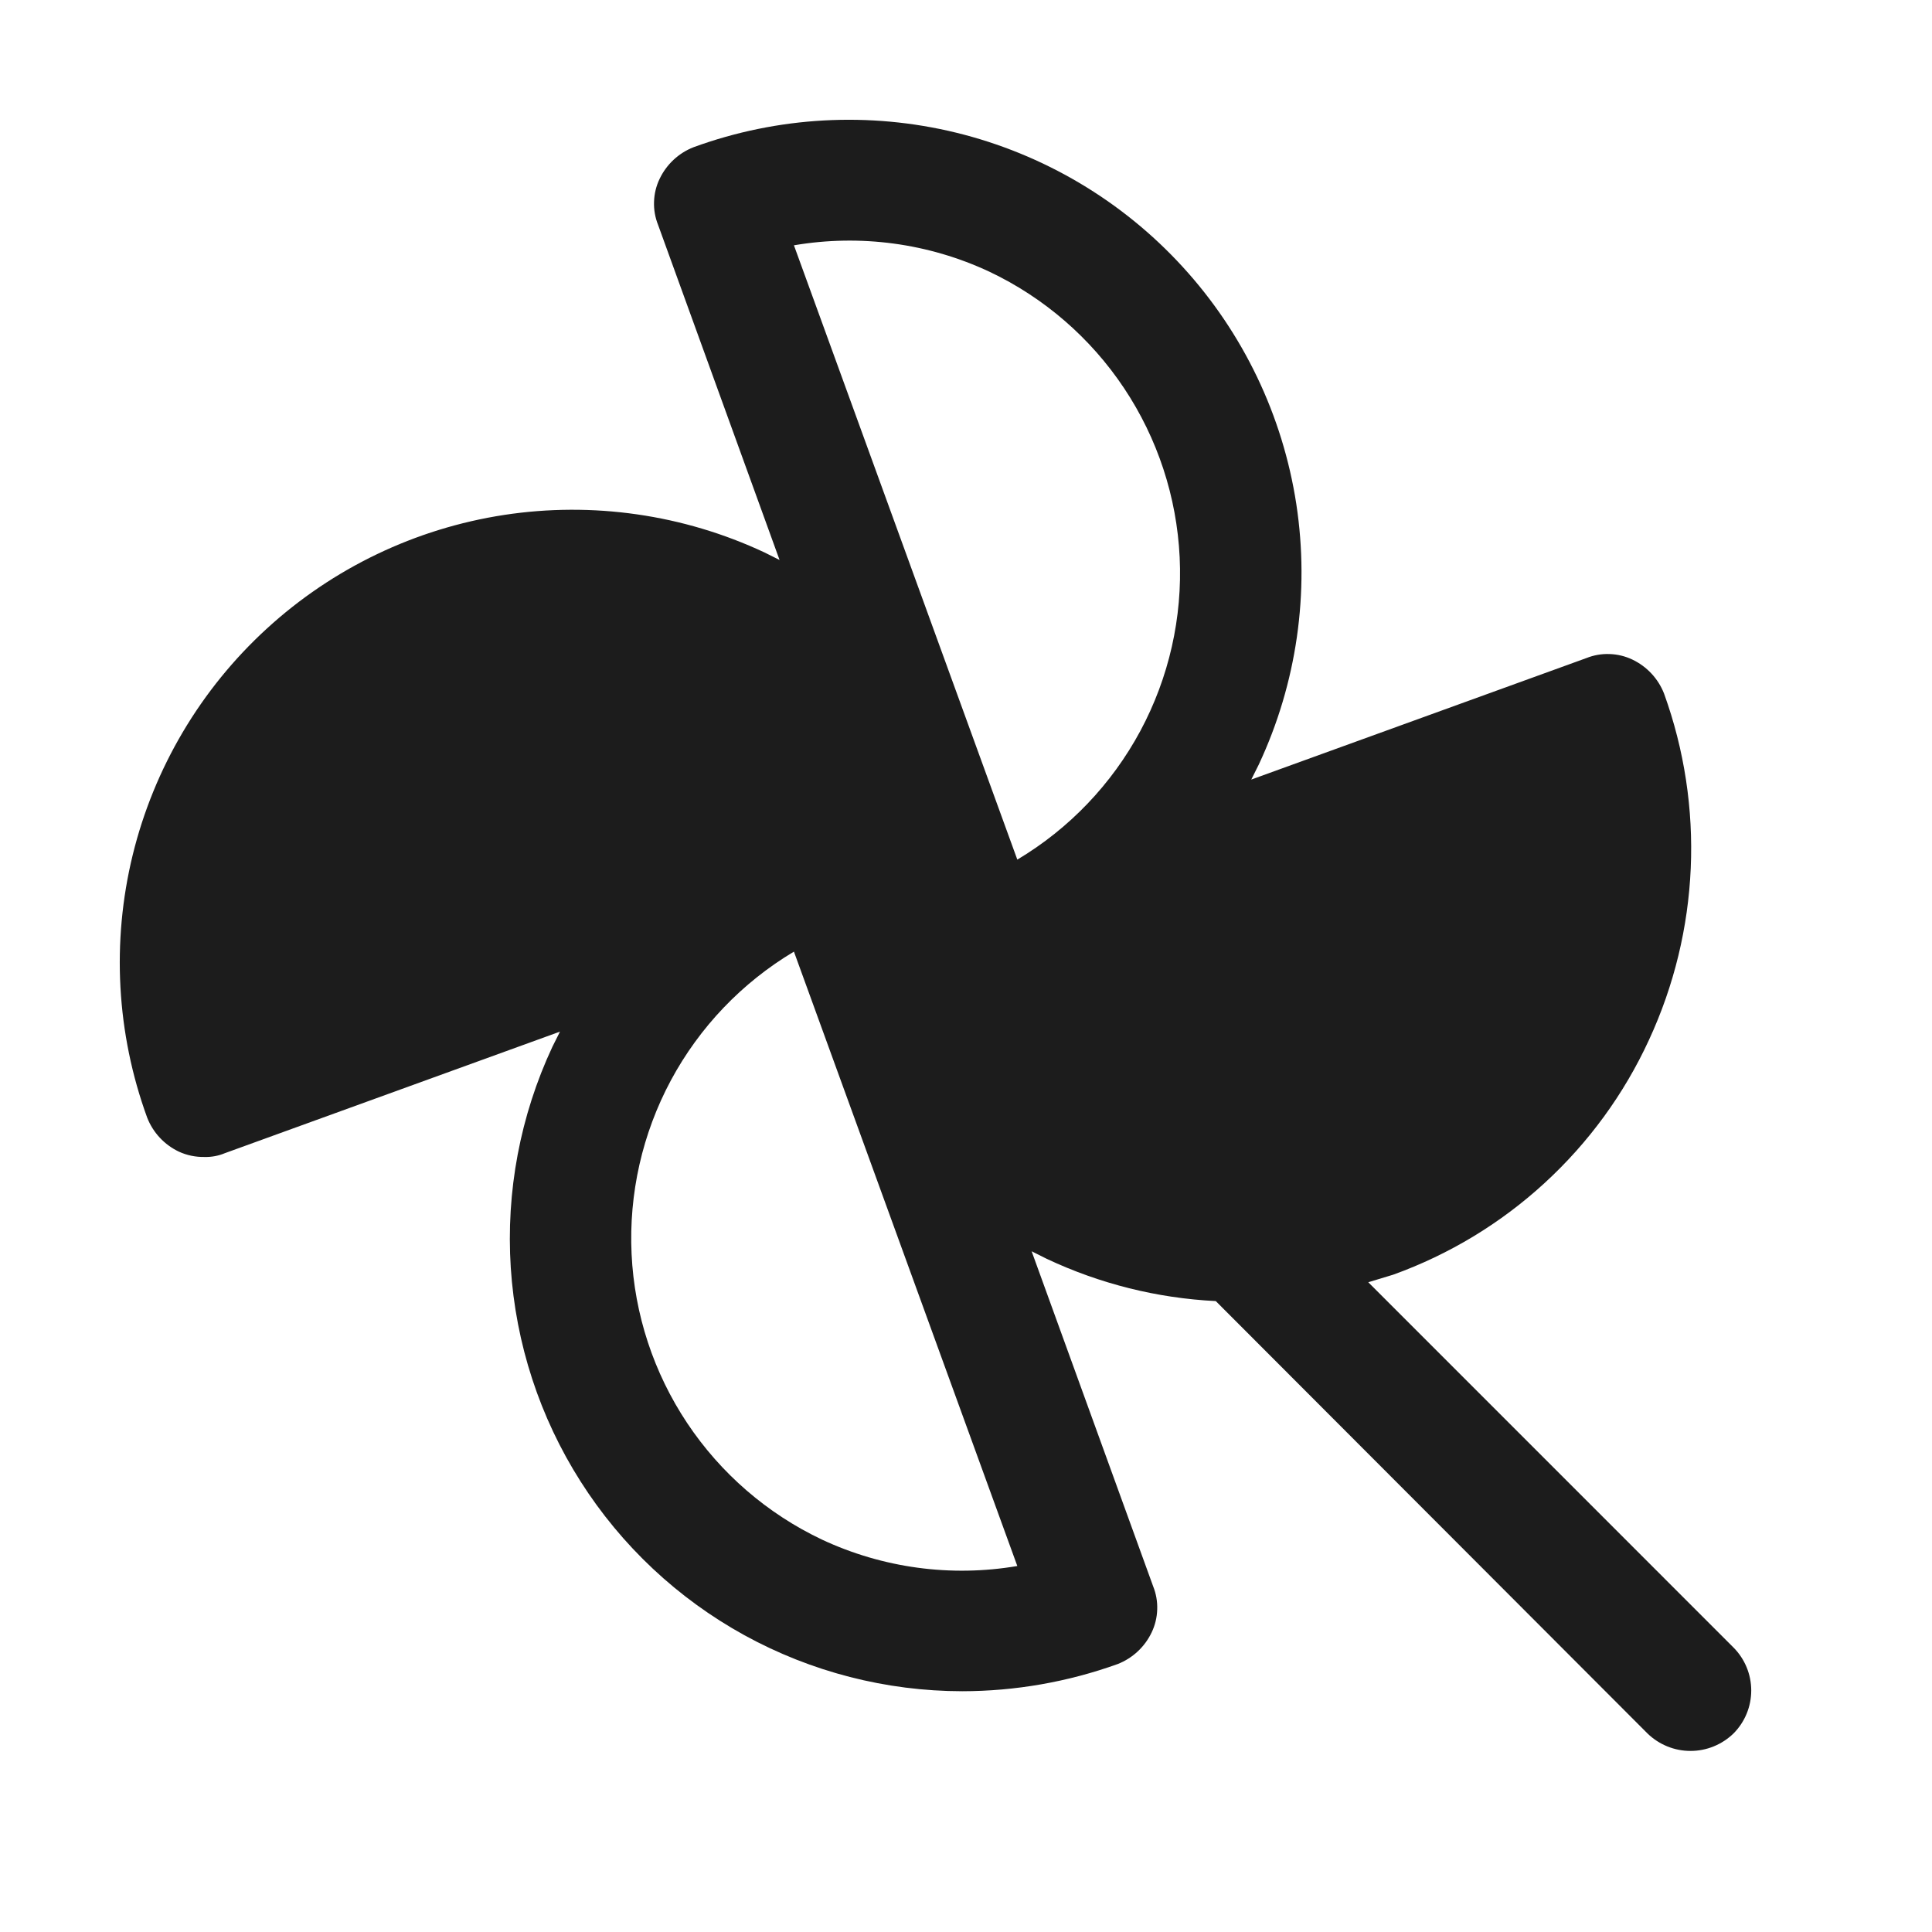 <svg width="32" height="32" viewBox="0 0 32 32" fill="none" xmlns="http://www.w3.org/2000/svg">
<path d="M28.712 27.288L22.663 21.238L23.075 21.113C24.004 20.778 24.857 20.262 25.584 19.594C26.311 18.927 26.899 18.122 27.312 17.225C28.148 15.42 28.238 13.358 27.562 11.488C27.465 11.24 27.277 11.039 27.038 10.925C26.919 10.868 26.79 10.837 26.659 10.833C26.528 10.828 26.397 10.851 26.275 10.9L20.725 12.912L20.85 12.662C21.479 11.318 21.695 9.817 21.471 8.349C21.246 6.882 20.591 5.514 19.588 4.419C18.586 3.324 17.281 2.551 15.839 2.198C14.397 1.846 12.882 1.929 11.488 2.438C11.24 2.535 11.039 2.723 10.925 2.963C10.868 3.081 10.837 3.21 10.833 3.341C10.828 3.472 10.851 3.603 10.9 3.725L12.912 9.275L12.662 9.15C11.318 8.521 9.817 8.305 8.349 8.529C6.882 8.754 5.514 9.409 4.419 10.412C3.324 11.414 2.551 12.719 2.198 14.161C1.846 15.603 1.929 17.118 2.438 18.512C2.535 18.76 2.723 18.961 2.963 19.075C3.096 19.136 3.241 19.166 3.388 19.163C3.503 19.166 3.618 19.145 3.725 19.1L9.275 17.087L9.15 17.337C8.616 18.48 8.379 19.738 8.46 20.997C8.542 22.255 8.939 23.473 9.616 24.537C10.292 25.601 11.226 26.477 12.331 27.085C13.436 27.692 14.677 28.011 15.938 28.012C16.815 28.011 17.686 27.859 18.512 27.562C18.76 27.465 18.961 27.277 19.075 27.038C19.132 26.919 19.163 26.79 19.167 26.659C19.172 26.528 19.149 26.397 19.1 26.275L17.087 20.725L17.337 20.85C18.216 21.264 19.168 21.502 20.137 21.55L27.288 28.712C27.479 28.897 27.734 29.001 28 29.001C28.266 29.001 28.521 28.897 28.712 28.712C28.9 28.523 29.006 28.267 29.006 28C29.006 27.733 28.9 27.477 28.712 27.288ZM16.387 4.5C17.292 4.929 18.063 5.596 18.618 6.429C19.173 7.262 19.491 8.23 19.539 9.23C19.587 10.23 19.361 11.224 18.888 12.106C18.414 12.988 17.71 13.725 16.85 14.238L13.15 4.063C14.249 3.876 15.378 4.028 16.387 4.5ZM13.613 25.5C12.708 25.071 11.937 24.404 11.382 23.571C10.827 22.738 10.508 21.77 10.461 20.77C10.414 19.77 10.639 18.776 11.112 17.894C11.586 17.012 12.29 16.275 13.15 15.762L16.85 25.938C15.752 26.125 14.622 25.972 13.613 25.5Z" fill="#1C1C1C"/>
</svg>

